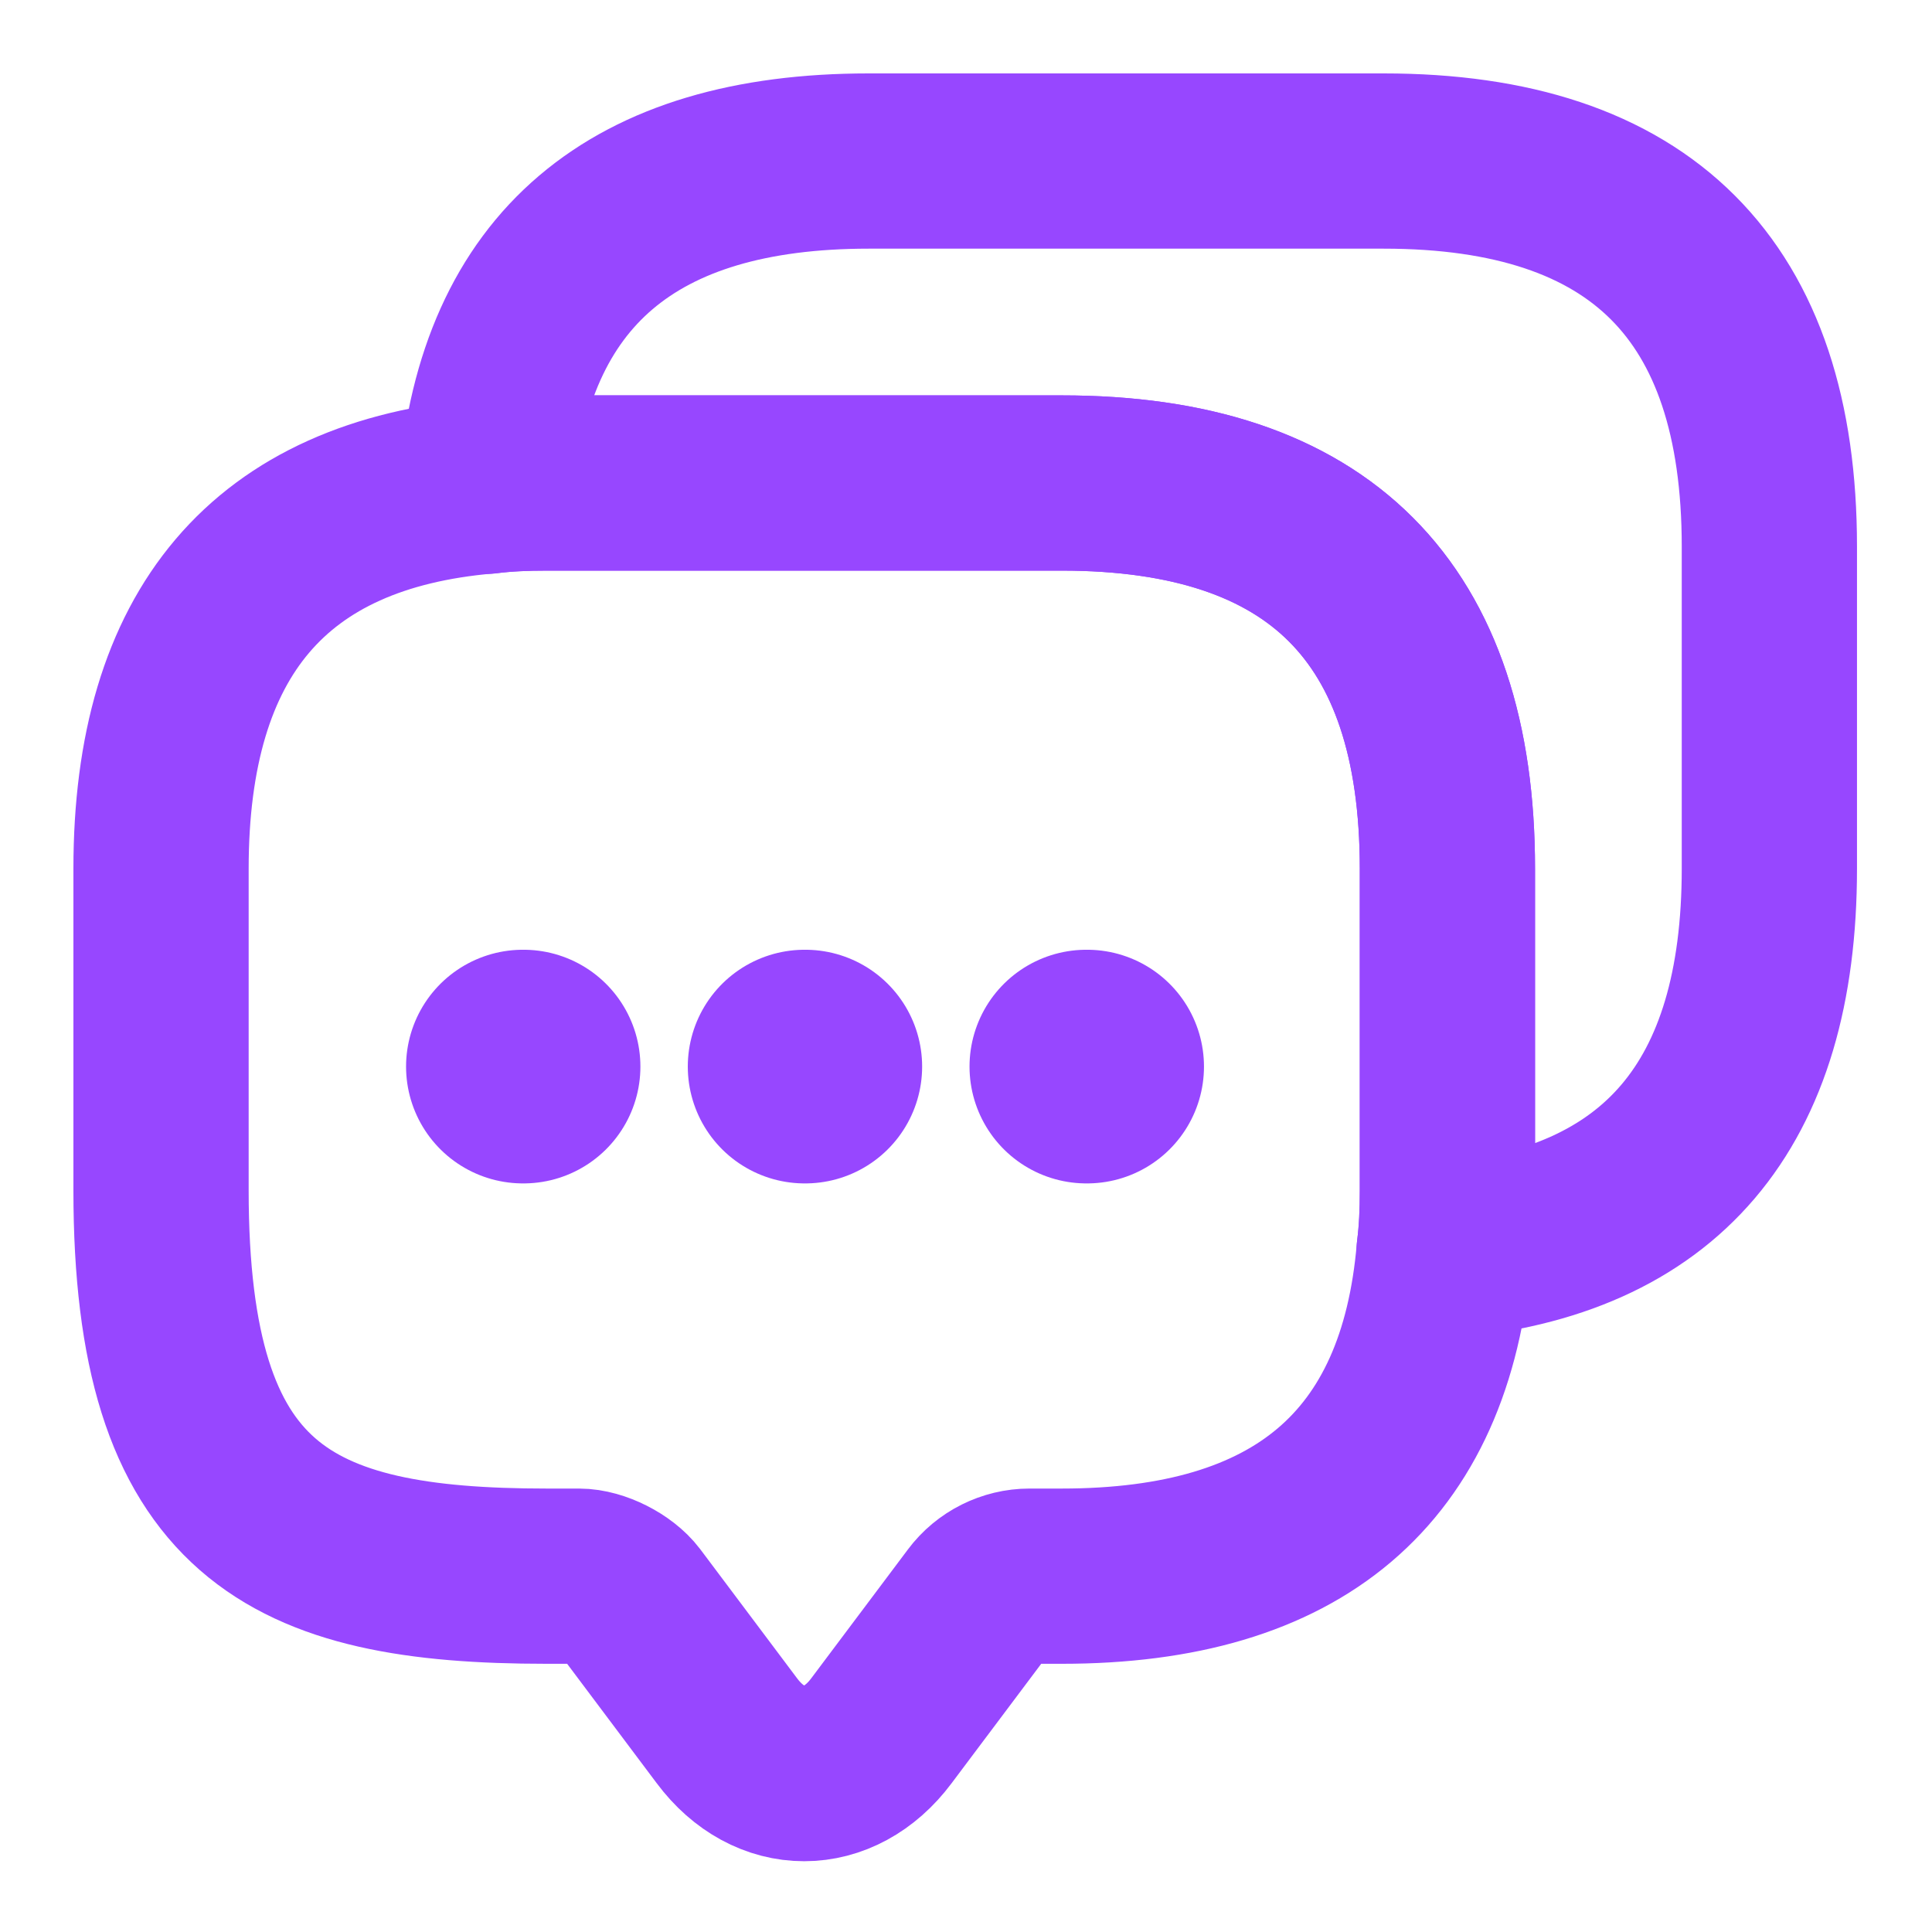 <svg width="17" height="17" viewBox="0 0 17 17" fill="none" xmlns="http://www.w3.org/2000/svg">
<g id="messages">
<g id="vuesax/linear/messages">
<g id="messages_2">
<g id="Group">
<path id="Vector" d="M12.736 7.643V10.476C12.736 10.66 12.729 10.838 12.707 11.008C12.544 12.92 11.418 13.869 9.343 13.869H9.059C8.882 13.869 8.712 13.954 8.606 14.096L7.756 15.229C7.381 15.732 6.771 15.732 6.396 15.229L5.546 14.096C5.454 13.975 5.249 13.869 5.093 13.869H4.809C2.55 13.869 1.417 13.31 1.417 10.476V7.643C1.417 5.568 2.373 4.441 4.278 4.278C4.448 4.257 4.625 4.25 4.809 4.25H9.343C11.602 4.25 12.736 5.383 12.736 7.643Z" stroke="#9747FF" stroke-width="1.542" stroke-miterlimit="10" stroke-linecap="round" stroke-linejoin="round"/>
</g>
<path id="Vector_2" d="M15.569 4.81V7.643C15.569 9.726 14.613 10.845 12.707 11.008C12.729 10.838 12.736 10.661 12.736 10.477V7.643C12.736 5.384 11.602 4.25 9.343 4.25H4.81C4.625 4.25 4.448 4.257 4.278 4.279C4.441 2.373 5.567 1.417 7.643 1.417H12.176C14.436 1.417 15.569 2.55 15.569 4.81Z" stroke="#9747FF" stroke-width="1.542" stroke-miterlimit="10" stroke-linecap="round" stroke-linejoin="round"/>
<path id="Vector_3" d="M9.559 9.385H9.566" stroke="#9747FF" stroke-width="2.056" stroke-linecap="round" stroke-linejoin="round"/>
<path id="Vector_4" d="M7.08 9.385H7.086" stroke="#9747FF" stroke-width="2.056" stroke-linecap="round" stroke-linejoin="round"/>
<path id="Vector_5" d="M4.601 9.385H4.607" stroke="#9747FF" stroke-width="2.056" stroke-linecap="round" stroke-linejoin="round"/>
</g>
</g>
</g>
</svg>
